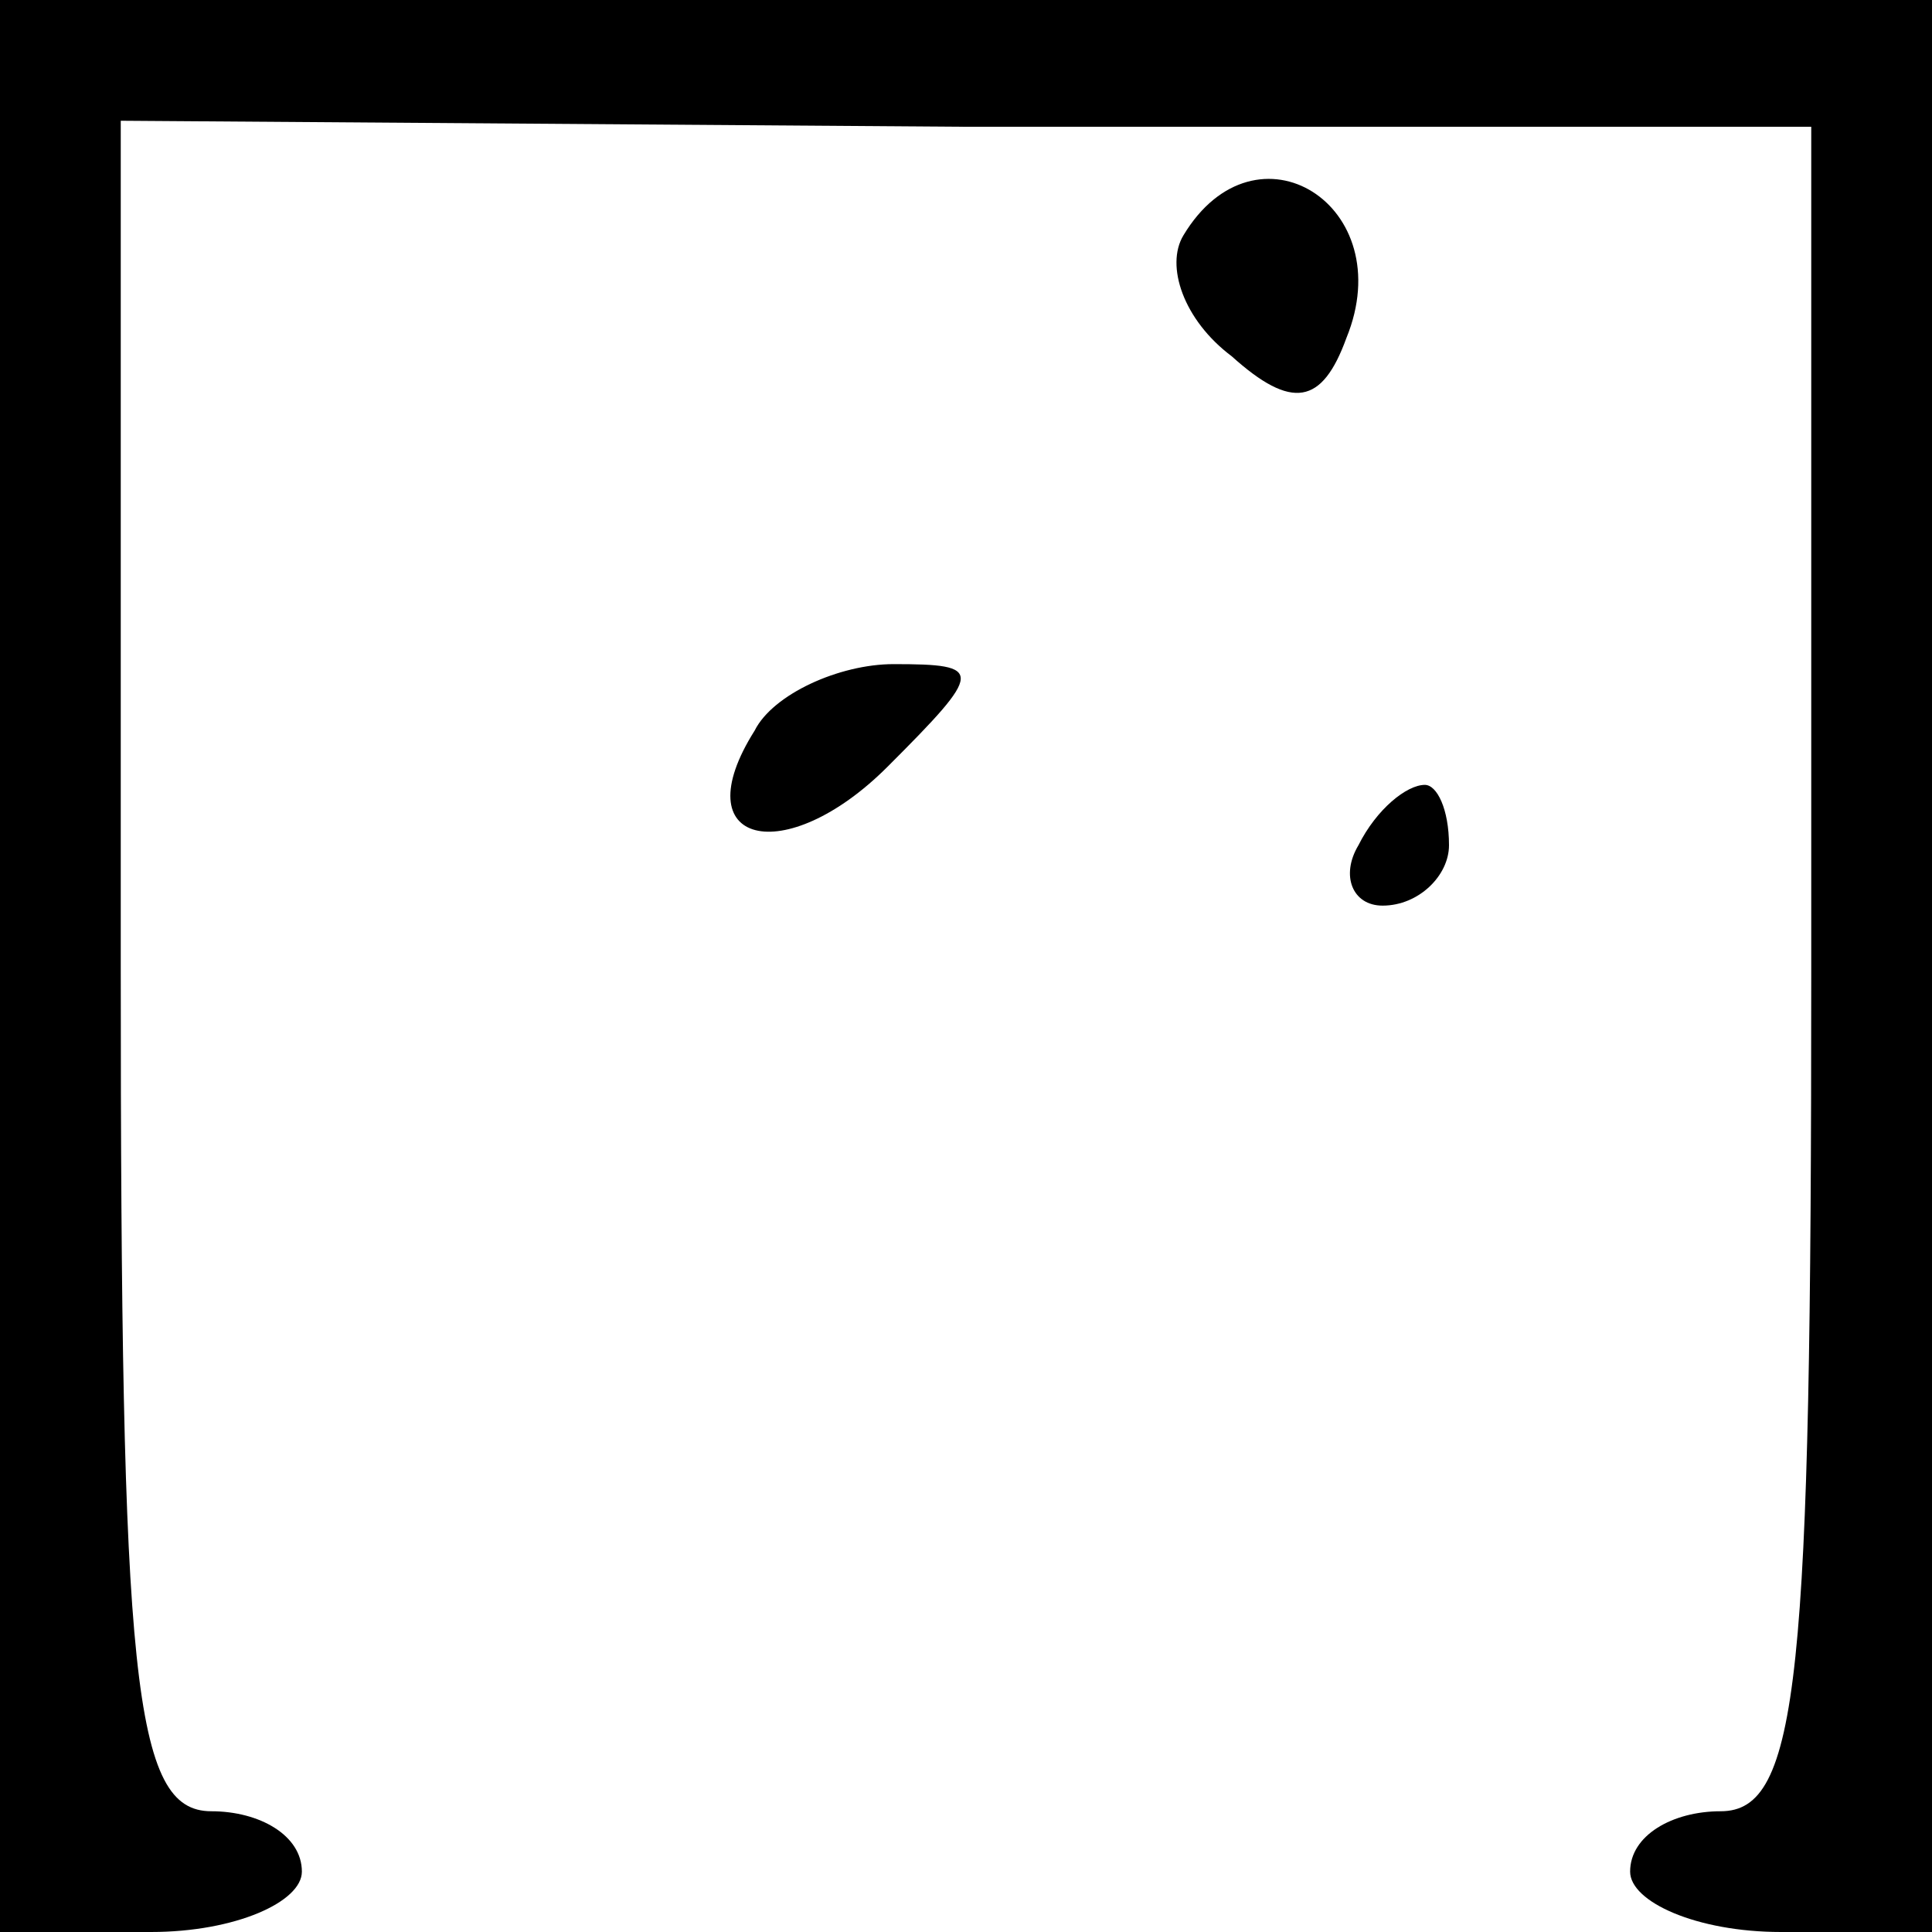 <?xml version="1.0" standalone="no"?>
<!DOCTYPE svg PUBLIC "-//W3C//DTD SVG 20010904//EN"
 "http://www.w3.org/TR/2001/REC-SVG-20010904/DTD/svg10.dtd">
<svg version="1.0" xmlns="http://www.w3.org/2000/svg"
 width="32pt" height="32pt" viewBox="0 0 32 32"
 preserveAspectRatio="xMidYMid meet">
<g transform="translate(0,32) scale(0.1,-0.1)"
fill="#000000" stroke="none">
<path fill="#000000" stroke="none" d="M0 160 l0 -160 25 0 c14 0 25 5 25 10
0 6 -7 10 -15 10 -13 0 -15 22 -15 140 l0 140 140 -1 140 0 0 -140 c0 -117 -2
-139 -15 -139 -8 0 -15 -4 -15 -10 0 -5 11 -10 25 -10 l25 0 0 160 0 160 -160
0 -160 0 0 -160z"/>
<path fill="#000000" stroke="none" d="M196 281 c-3 -5 0 -14 8 -20 10 -9 15
-8 19 3 9 22 -15 37 -27 17z"/>
<path fill="#000000" stroke="none" d="M125 199 c-12 -19 5 -23 22 -6 16 16
16 17 1 17 -9 0 -20 -5 -23 -11z"/>
<path fill="#000000" stroke="none" d="M225 180 c-3 -5 -1 -10 4 -10 6 0 11 5
11 10 0 6 -2 10 -4 10 -3 0 -8 -4 -11 -10z"/>
</g>
</svg>
